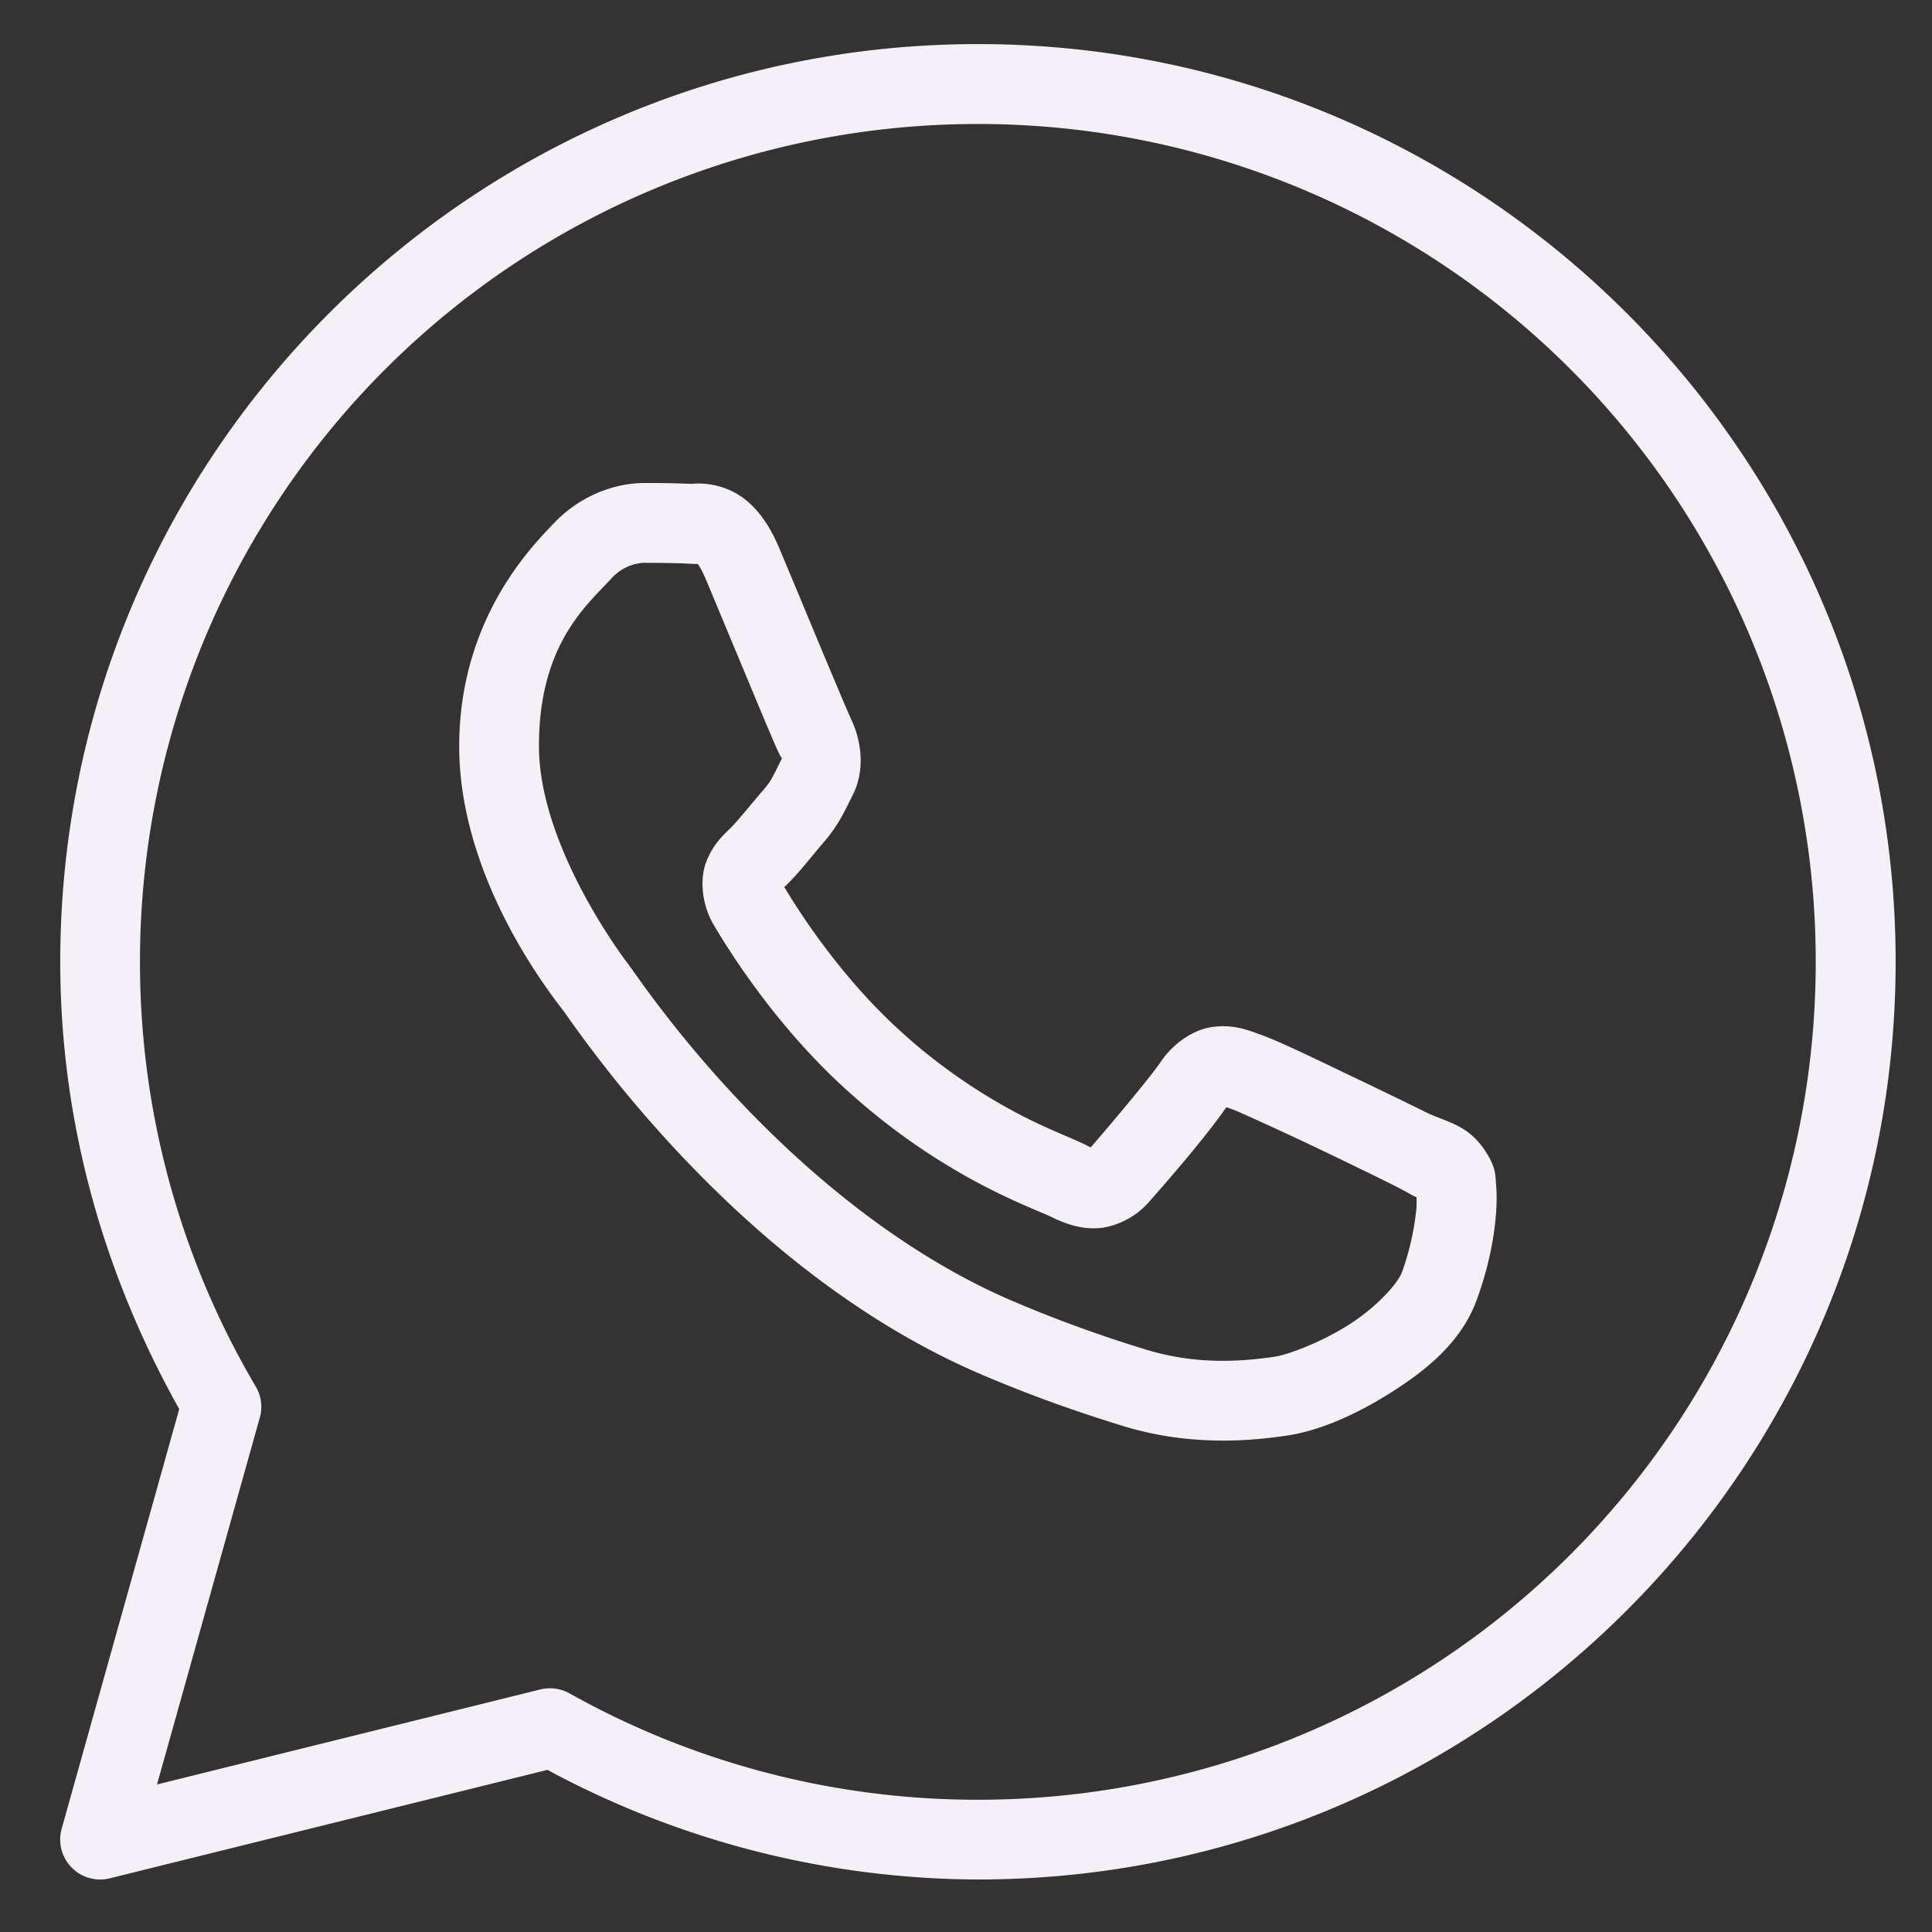 <svg xmlns="http://www.w3.org/2000/svg" width="22" height="22" fill="none"><rect width="100%" height="100%" fill="#333333" stroke="none"/><g clip-path="url(#a)"><path fill="#F5F0F7" d="M11.136.502C5.37.502.686 5.187.686 10.952c0 1.854.508 3.583 1.355 5.093l-1.339 4.78a.455.455 0 0 0 .547.564l4.985-1.235a10.4 10.4 0 0 0 4.902 1.248c5.765 0 10.45-4.684 10.45-10.45S16.9.502 11.136.502m0 .91a9.535 9.535 0 0 1 9.54 9.54 9.535 9.535 0 0 1-9.54 9.542 9.5 9.5 0 0 1-4.652-1.212.46.46 0 0 0-.331-.044L1.788 20.32l1.17-4.176a.45.45 0 0 0-.045-.354 9.5 9.5 0 0 1-1.319-4.838 9.535 9.535 0 0 1 9.542-9.54M7.338 5.5c-.29 0-.707.109-1.049.477-.205.22-1.06 1.054-1.06 2.52 0 1.526 1.06 2.844 1.187 3.014h.001a14.4 14.4 0 0 0 1.365 1.674c.82.863 1.972 1.86 3.402 2.47.658.28 1.178.45 1.571.573.73.23 1.394.194 1.893.12.373-.054.784-.234 1.19-.49.407-.258.806-.578.981-1.064.126-.348.19-.67.213-.935q.018-.198.005-.358c-.009-.108 0-.191-.1-.357-.212-.347-.452-.356-.702-.48a84 84 0 0 0-.93-.45c-.397-.19-.74-.357-.95-.432-.134-.048-.297-.117-.532-.09-.236.026-.468.196-.603.396-.128.19-.644.8-.801.978l-.05-.026c-.195-.096-.433-.178-.785-.363a6.5 6.5 0 0 1-1.275-.885v-.001c-.717-.631-1.22-1.424-1.378-1.69.01-.013-.001.002.022-.02.162-.16.306-.351.427-.49.172-.199.248-.374.33-.537.164-.325.073-.683-.022-.871v-.001c.007.013-.051-.115-.113-.262l-.228-.543c-.17-.408-.36-.866-.473-1.134-.133-.317-.313-.544-.548-.654s-.443-.079-.452-.079a12 12 0 0 0-.536-.01m0 .909c.176 0 .348.002.493.009.149.007.14.008.11-.005-.028-.014.011-.018.096.182l.472 1.132c.085.204.165.397.229.547s.098.235.138.315v.001l.001.001c.04.078.036.028.022.055-.096.19-.109.237-.206.349-.147.17-.298.36-.378.438-.07.069-.195.175-.274.384s-.042.497.084.711c.169.286.723 1.187 1.584 1.945a7.4 7.4 0 0 0 1.45 1.008c.404.213.733.337.806.373.175.087.366.154.588.127a.9.9 0 0 0 .535-.299c.163-.185.645-.735.876-1.074.01.004.006.001.083.029h.001c.035.013.474.21.866.396s.79.381.918.445c.187.092.275.152.298.153.001.04.003.083-.003.149a3 3 0 0 1-.162.705c-.048.133-.297.406-.612.604-.314.2-.697.34-.838.36-.426.063-.932.087-1.488-.088a15 15 0 0 1-1.487-.542c-1.261-.538-2.333-1.453-3.099-2.26a13 13 0 0 1-.907-1.062c-.218-.283-.313-.43-.393-.535C7 10.774 6.137 9.575 6.137 8.495c0-1.143.53-1.591.818-1.9a.54.54 0 0 1 .382-.187"/></g><defs><clipPath id="a"><path fill="#fff" d="M0 0h22v22H0z"/></clipPath></defs></svg>